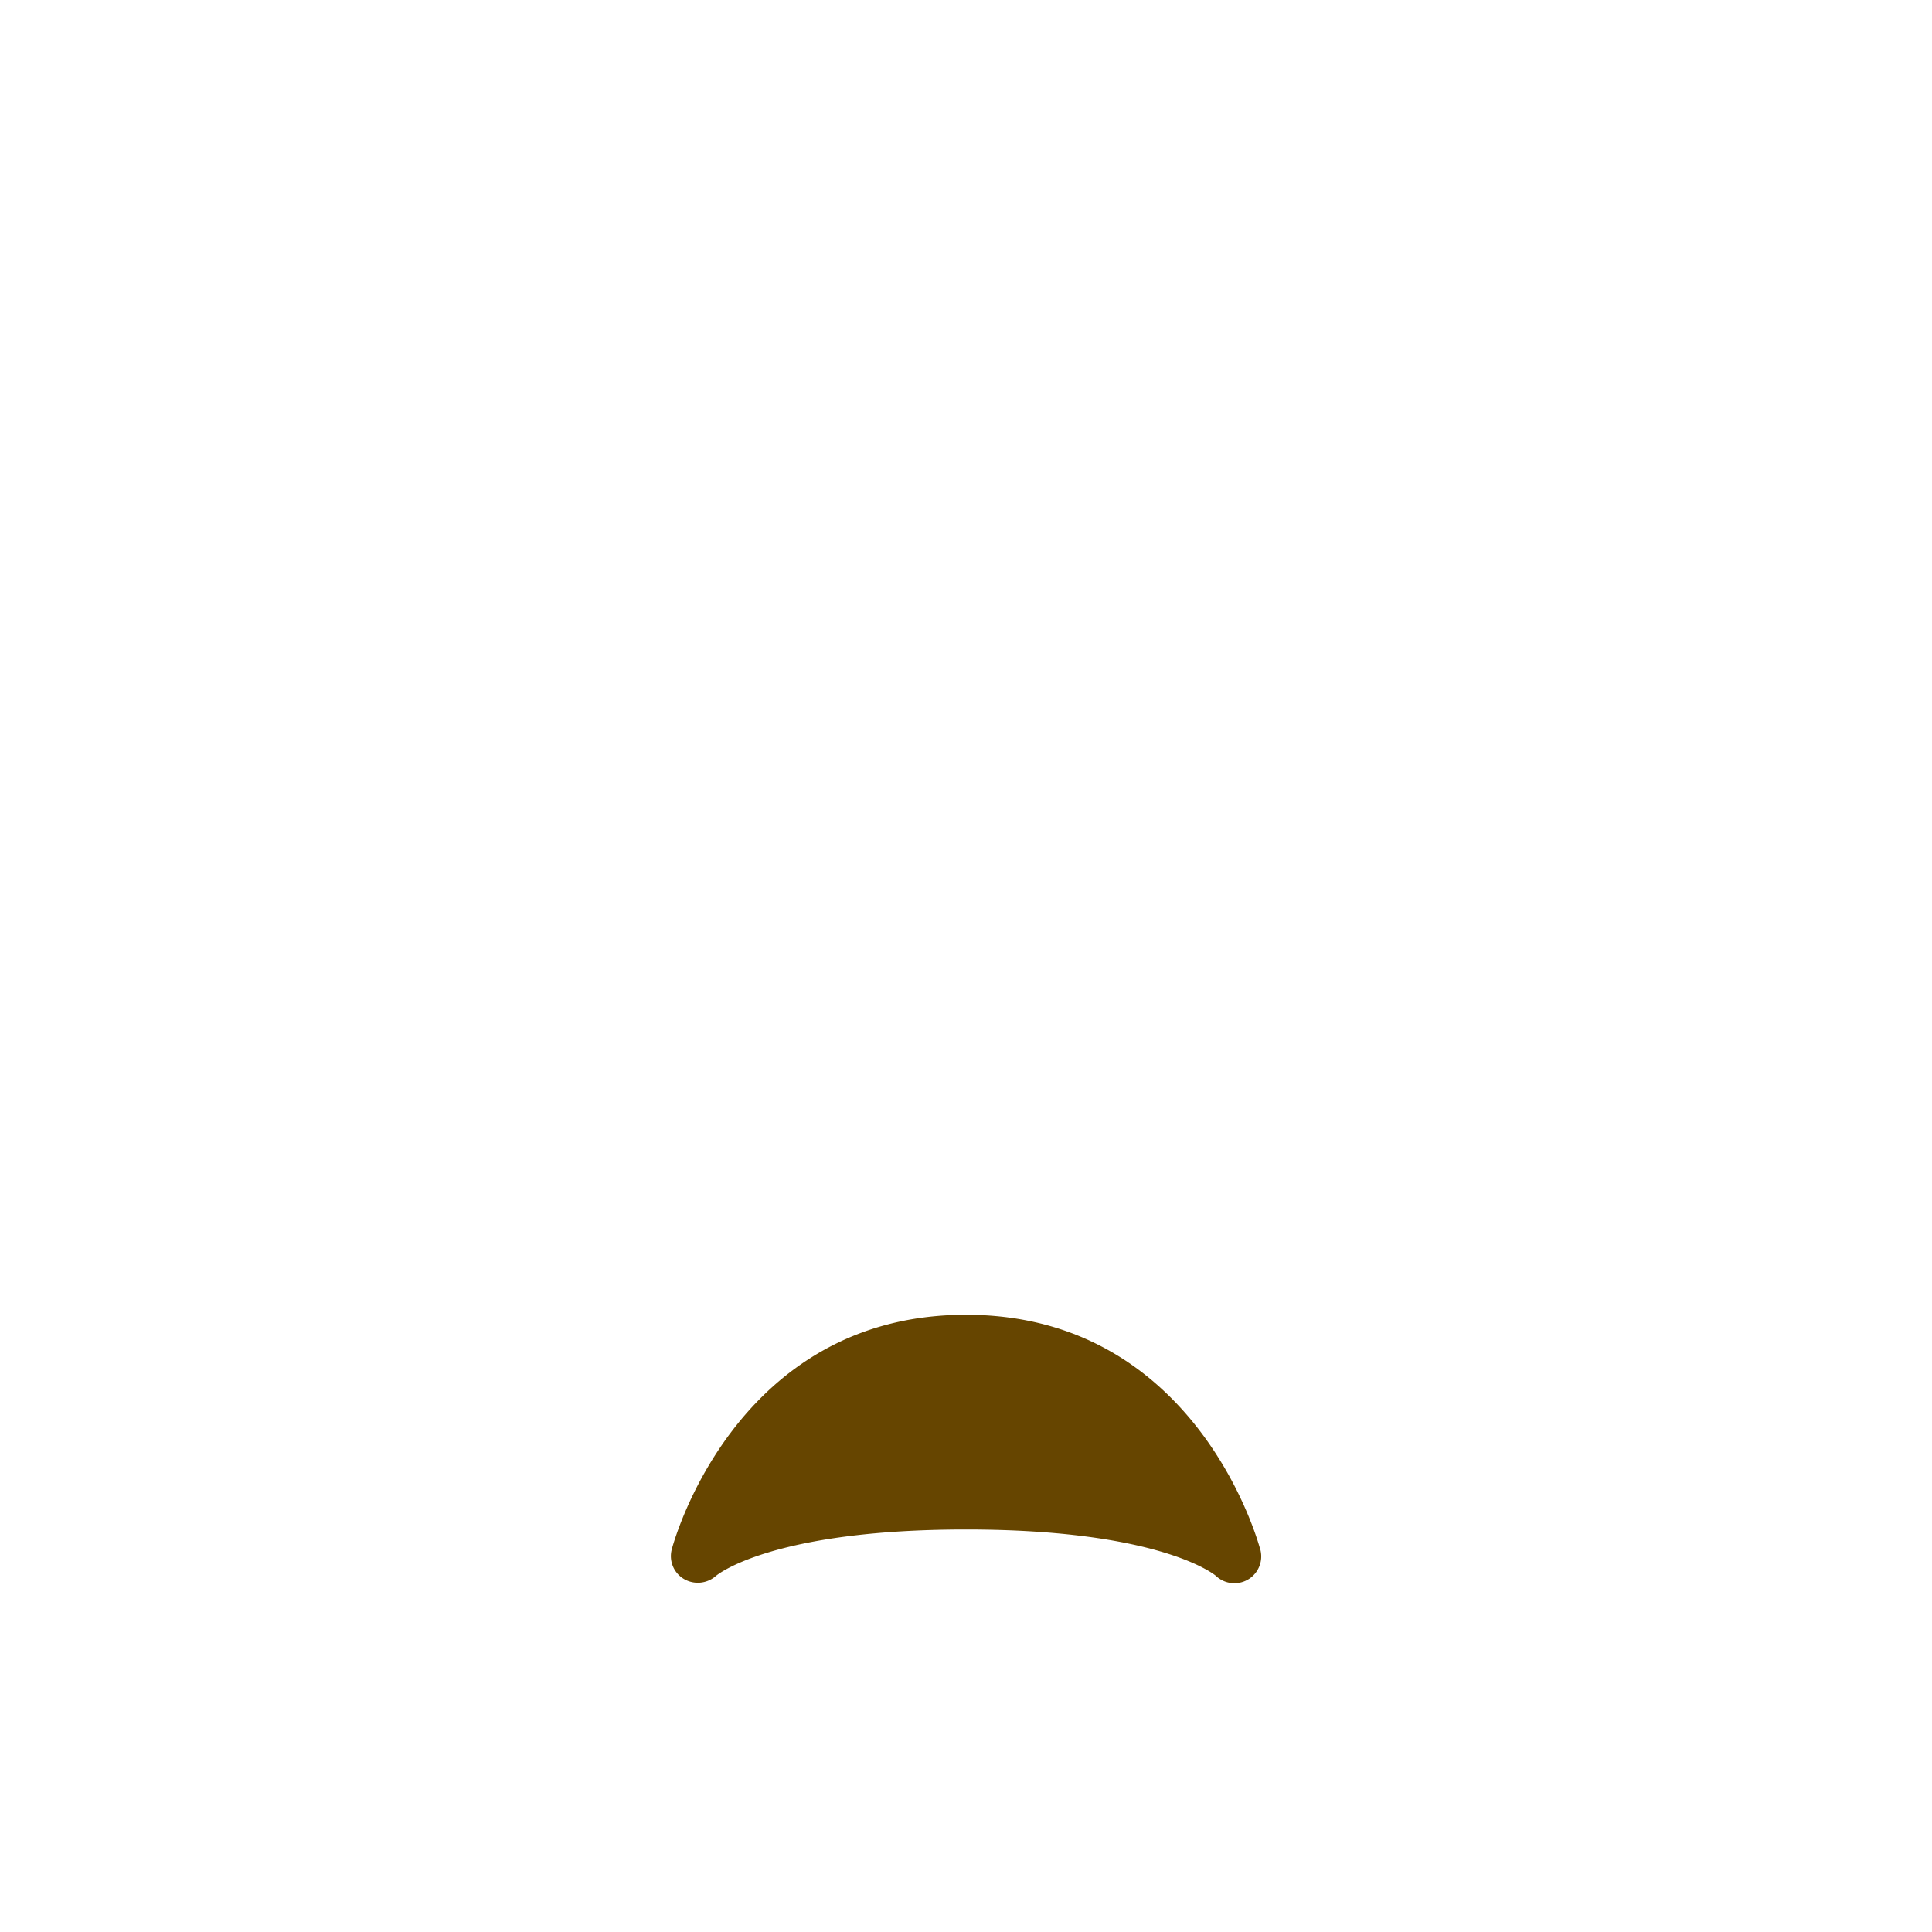 <svg xmlns="http://www.w3.org/2000/svg" viewBox="0 0 45 45" width="100" height="100"><defs><clipPath id="a" clipPathUnits="userSpaceOnUse"><path d="M0 36h36V0H0v36z"/></clipPath></defs><g clip-path="url(#a)" transform="matrix(1.25 0 0 -1.25 0 45)"><path d="M23.485 7.121c-.012.044-1.146 4.38-5.485 4.38-4.34 0-5.475-4.336-5.485-4.38a.495.495 0 01.231-.544.51.51 0 01.596.06c.01.007 1.014.863 4.658.863 3.59 0 4.617-.83 4.656-.863a.5.5 0 01.83.484" fill="#664500"/></g></svg>